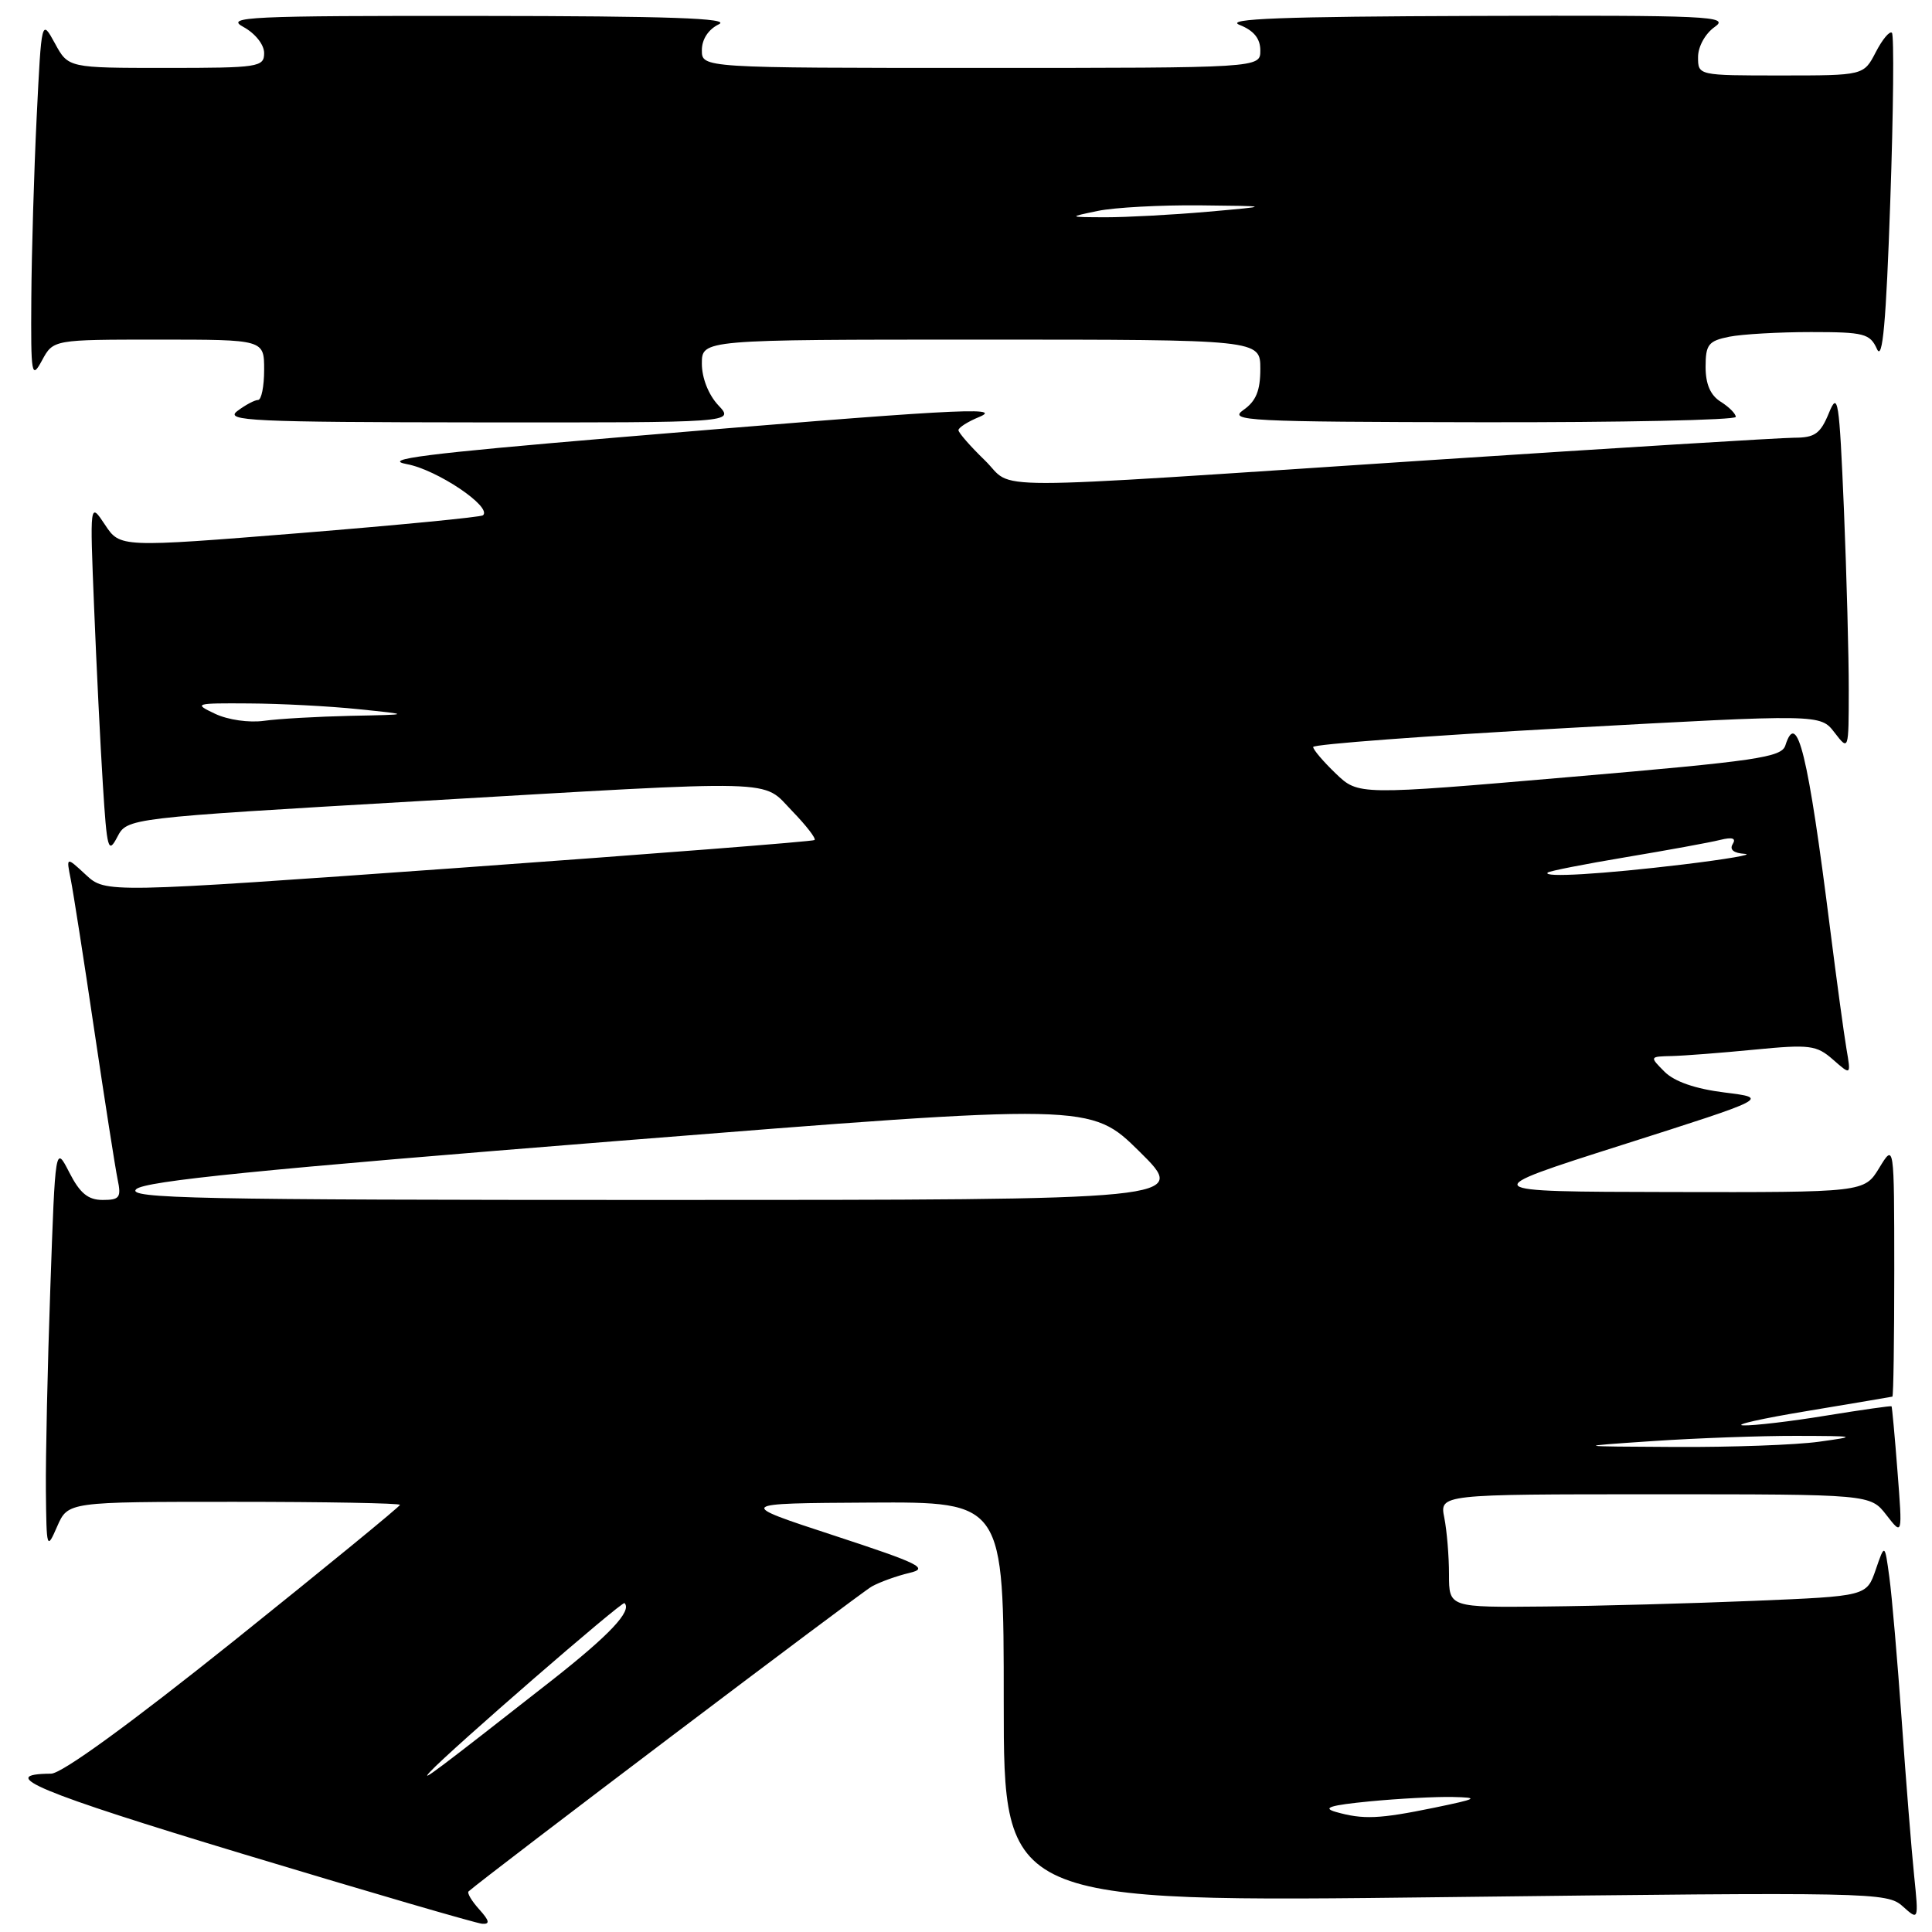 <?xml version="1.0" encoding="UTF-8" standalone="no"?>
<!DOCTYPE svg PUBLIC "-//W3C//DTD SVG 1.1//EN" "http://www.w3.org/Graphics/SVG/1.1/DTD/svg11.dtd" >
<svg xmlns="http://www.w3.org/2000/svg" xmlns:xlink="http://www.w3.org/1999/xlink" version="1.1" viewBox="0 0 256 256">
 <g >
 <path fill="currentColor"
d=" M 63.49 252.99 C 62.50 251.89 61.86 250.82 62.09 250.62 C 64.44 248.54 114.03 211.04 115.51 210.22 C 116.61 209.61 118.85 208.81 120.50 208.42 C 123.13 207.81 121.90 207.20 110.50 203.46 C 97.50 199.20 97.50 199.20 115.25 199.10 C 133.00 199.00 133.00 199.00 133.00 225.54 C 133.00 252.08 133.00 252.08 191.49 251.38 C 248.19 250.70 250.05 250.74 252.11 252.59 C 254.24 254.50 254.24 254.50 253.63 248.50 C 253.29 245.20 252.55 235.97 251.99 228.00 C 251.42 220.03 250.69 211.47 250.35 209.00 C 249.74 204.50 249.74 204.50 248.54 208.00 C 247.33 211.50 247.33 211.50 232.41 212.12 C 224.21 212.46 211.76 212.80 204.75 212.87 C 192.00 213.00 192.00 213.00 192.00 208.62 C 192.00 206.22 191.72 202.84 191.38 201.12 C 190.75 198.00 190.75 198.00 219.29 198.00 C 247.83 198.00 247.83 198.00 249.96 200.75 C 252.09 203.50 252.09 203.50 251.43 195.00 C 251.07 190.32 250.71 186.43 250.64 186.34 C 250.56 186.26 246.68 186.81 242.00 187.57 C 237.32 188.34 232.38 188.92 231.00 188.87 C 229.62 188.82 233.45 187.96 239.50 186.96 C 245.55 185.95 250.61 185.10 250.75 185.06 C 250.89 185.03 251.00 177.46 251.00 168.25 C 250.99 151.50 250.99 151.50 249.01 154.75 C 247.03 158.00 247.03 158.00 221.26 157.95 C 195.50 157.90 195.50 157.90 214.97 151.70 C 234.44 145.50 234.44 145.50 228.51 144.76 C 224.65 144.28 221.87 143.32 220.56 142.01 C 218.56 140.00 218.56 140.00 221.53 139.93 C 223.16 139.89 228.10 139.51 232.50 139.08 C 239.81 138.37 240.70 138.49 242.88 140.40 C 245.27 142.50 245.27 142.50 244.67 139.00 C 244.34 137.07 243.36 129.88 242.49 123.00 C 239.58 99.89 238.12 93.90 236.57 98.77 C 236.07 100.36 232.82 100.83 208.00 102.96 C 179.99 105.37 179.99 105.37 177.00 102.50 C 175.35 100.92 174.00 99.33 174.00 98.98 C 174.00 98.62 189.12 97.49 207.60 96.47 C 241.20 94.62 241.20 94.62 243.08 97.06 C 244.96 99.50 244.96 99.50 244.97 91.50 C 244.98 87.10 244.69 76.30 244.33 67.50 C 243.71 52.87 243.54 51.78 242.33 54.75 C 241.21 57.47 240.47 58.00 237.75 58.00 C 235.96 58.01 214.25 59.34 189.50 60.97 C 128.23 65.00 134.63 65.00 130.48 60.98 C 128.57 59.13 127.00 57.33 127.00 57.00 C 127.00 56.66 128.24 55.87 129.75 55.25 C 133.18 53.83 126.09 54.24 81.50 57.99 C 56.40 60.11 50.45 60.86 53.91 61.50 C 57.90 62.23 65.25 67.17 64.00 68.28 C 63.72 68.52 52.79 69.58 39.71 70.64 C 15.91 72.55 15.91 72.55 13.91 69.53 C 11.90 66.50 11.90 66.50 12.47 80.50 C 12.78 88.20 13.30 98.76 13.63 103.96 C 14.17 112.58 14.34 113.20 15.54 110.91 C 16.85 108.40 16.85 108.40 55.18 106.17 C 104.28 103.31 100.85 103.22 104.99 107.49 C 106.84 109.40 108.17 111.12 107.93 111.31 C 107.69 111.50 86.46 113.15 60.75 115.00 C 14.00 118.34 14.00 118.34 11.38 115.92 C 8.77 113.50 8.77 113.50 9.37 116.50 C 9.70 118.15 11.11 127.15 12.49 136.50 C 13.88 145.85 15.27 154.74 15.58 156.25 C 16.09 158.68 15.86 159.00 13.60 159.00 C 11.67 159.00 10.59 158.11 9.19 155.37 C 7.33 151.74 7.33 151.74 6.67 170.62 C 6.30 181.00 6.04 193.10 6.08 197.50 C 6.16 205.30 6.20 205.42 7.58 202.25 C 9.01 199.00 9.01 199.00 31.00 199.00 C 43.10 199.00 53.00 199.18 53.00 199.40 C 53.00 199.61 43.11 207.71 31.02 217.40 C 17.21 228.45 8.19 235.01 6.77 235.02 C -0.69 235.07 4.99 237.44 32.29 245.69 C 48.91 250.71 63.13 254.86 63.90 254.91 C 64.96 254.98 64.85 254.50 63.49 252.99 Z  M 95.17 53.69 C 93.88 52.31 93.00 50.08 93.00 48.19 C 93.00 45.00 93.00 45.00 130.00 45.00 C 167.00 45.00 167.00 45.00 167.00 48.88 C 167.00 51.77 166.43 53.16 164.75 54.33 C 162.69 55.77 165.29 55.90 196.25 55.95 C 214.81 55.98 230.00 55.66 230.00 55.24 C 230.00 54.82 229.10 53.92 228.00 53.23 C 226.64 52.38 226.00 50.90 226.00 48.62 C 226.00 45.65 226.37 45.18 229.12 44.62 C 230.84 44.28 235.72 44.00 239.97 44.00 C 247.01 44.00 247.78 44.20 248.71 46.25 C 249.45 47.91 249.92 42.75 250.47 26.70 C 250.89 14.70 250.98 4.65 250.69 4.35 C 250.39 4.06 249.43 5.21 248.55 6.91 C 246.95 10.00 246.95 10.00 235.97 10.00 C 225.00 10.00 225.00 10.00 225.00 7.56 C 225.00 6.17 225.96 4.44 227.22 3.56 C 229.25 2.14 226.49 2.01 195.47 2.11 C 169.91 2.19 162.18 2.48 164.25 3.30 C 166.14 4.05 167.00 5.11 167.00 6.69 C 167.00 9.00 167.00 9.00 130.00 9.00 C 93.00 9.00 93.00 9.00 93.00 6.65 C 93.00 5.21 93.86 3.89 95.25 3.22 C 96.92 2.42 88.68 2.13 63.50 2.11 C 32.81 2.08 29.77 2.23 32.25 3.57 C 33.81 4.42 35.00 5.91 35.00 7.03 C 35.00 8.89 34.26 9.00 22.03 9.00 C 9.05 9.00 9.05 9.00 7.28 5.75 C 5.50 2.50 5.50 2.50 4.86 15.50 C 4.51 22.65 4.19 33.45 4.15 39.50 C 4.08 49.79 4.18 50.32 5.57 47.75 C 7.06 45.00 7.06 45.00 21.03 45.00 C 35.00 45.00 35.00 45.00 35.00 49.00 C 35.00 51.20 34.64 53.00 34.19 53.00 C 33.75 53.00 32.51 53.66 31.44 54.47 C 29.72 55.77 33.38 55.94 63.42 55.97 C 97.35 56.00 97.35 56.00 95.17 53.69 Z  M 177.00 240.09 C 175.13 239.55 176.27 239.20 181.50 238.69 C 185.35 238.32 190.30 238.06 192.50 238.11 C 196.07 238.19 195.80 238.34 190.00 239.54 C 182.74 241.03 180.63 241.12 177.00 240.09 Z  M 57.00 234.76 C 59.66 231.89 82.45 212.11 82.75 212.42 C 83.78 213.45 80.78 216.63 73.19 222.60 C 57.88 234.60 55.47 236.42 57.00 234.76 Z  M 219.00 190.95 C 224.78 190.56 233.32 190.25 238.00 190.26 C 246.07 190.28 246.22 190.32 241.00 191.04 C 237.97 191.46 229.43 191.77 222.00 191.73 C 208.50 191.66 208.50 191.66 219.00 190.95 Z  M 18.04 157.58 C 19.15 156.49 34.54 154.95 82.00 151.17 C 144.50 146.19 144.50 146.19 150.99 152.59 C 157.48 159.00 157.48 159.00 87.03 159.00 C 26.04 159.00 16.77 158.81 18.04 157.58 Z  M 205.08 115.62 C 205.31 115.41 210.00 114.49 215.50 113.57 C 221.00 112.65 226.58 111.63 227.90 111.30 C 229.56 110.89 230.08 111.06 229.59 111.85 C 229.14 112.58 229.73 113.05 231.19 113.14 C 232.46 113.22 228.78 113.85 223.00 114.55 C 212.35 115.83 204.32 116.31 205.08 115.62 Z  M 28.50 94.58 C 25.62 93.22 25.79 93.16 33.00 93.21 C 37.12 93.23 43.65 93.57 47.50 93.97 C 54.50 94.69 54.50 94.69 46.50 94.85 C 42.10 94.95 36.92 95.24 35.00 95.51 C 33.02 95.79 30.20 95.39 28.50 94.58 Z  M 145.50 27.94 C 147.70 27.49 153.78 27.16 159.00 27.21 C 168.50 27.31 168.50 27.31 160.00 28.06 C 155.32 28.47 149.25 28.79 146.50 28.79 C 141.50 28.77 141.50 28.77 145.50 27.94 Z "/>
</g>
</svg>